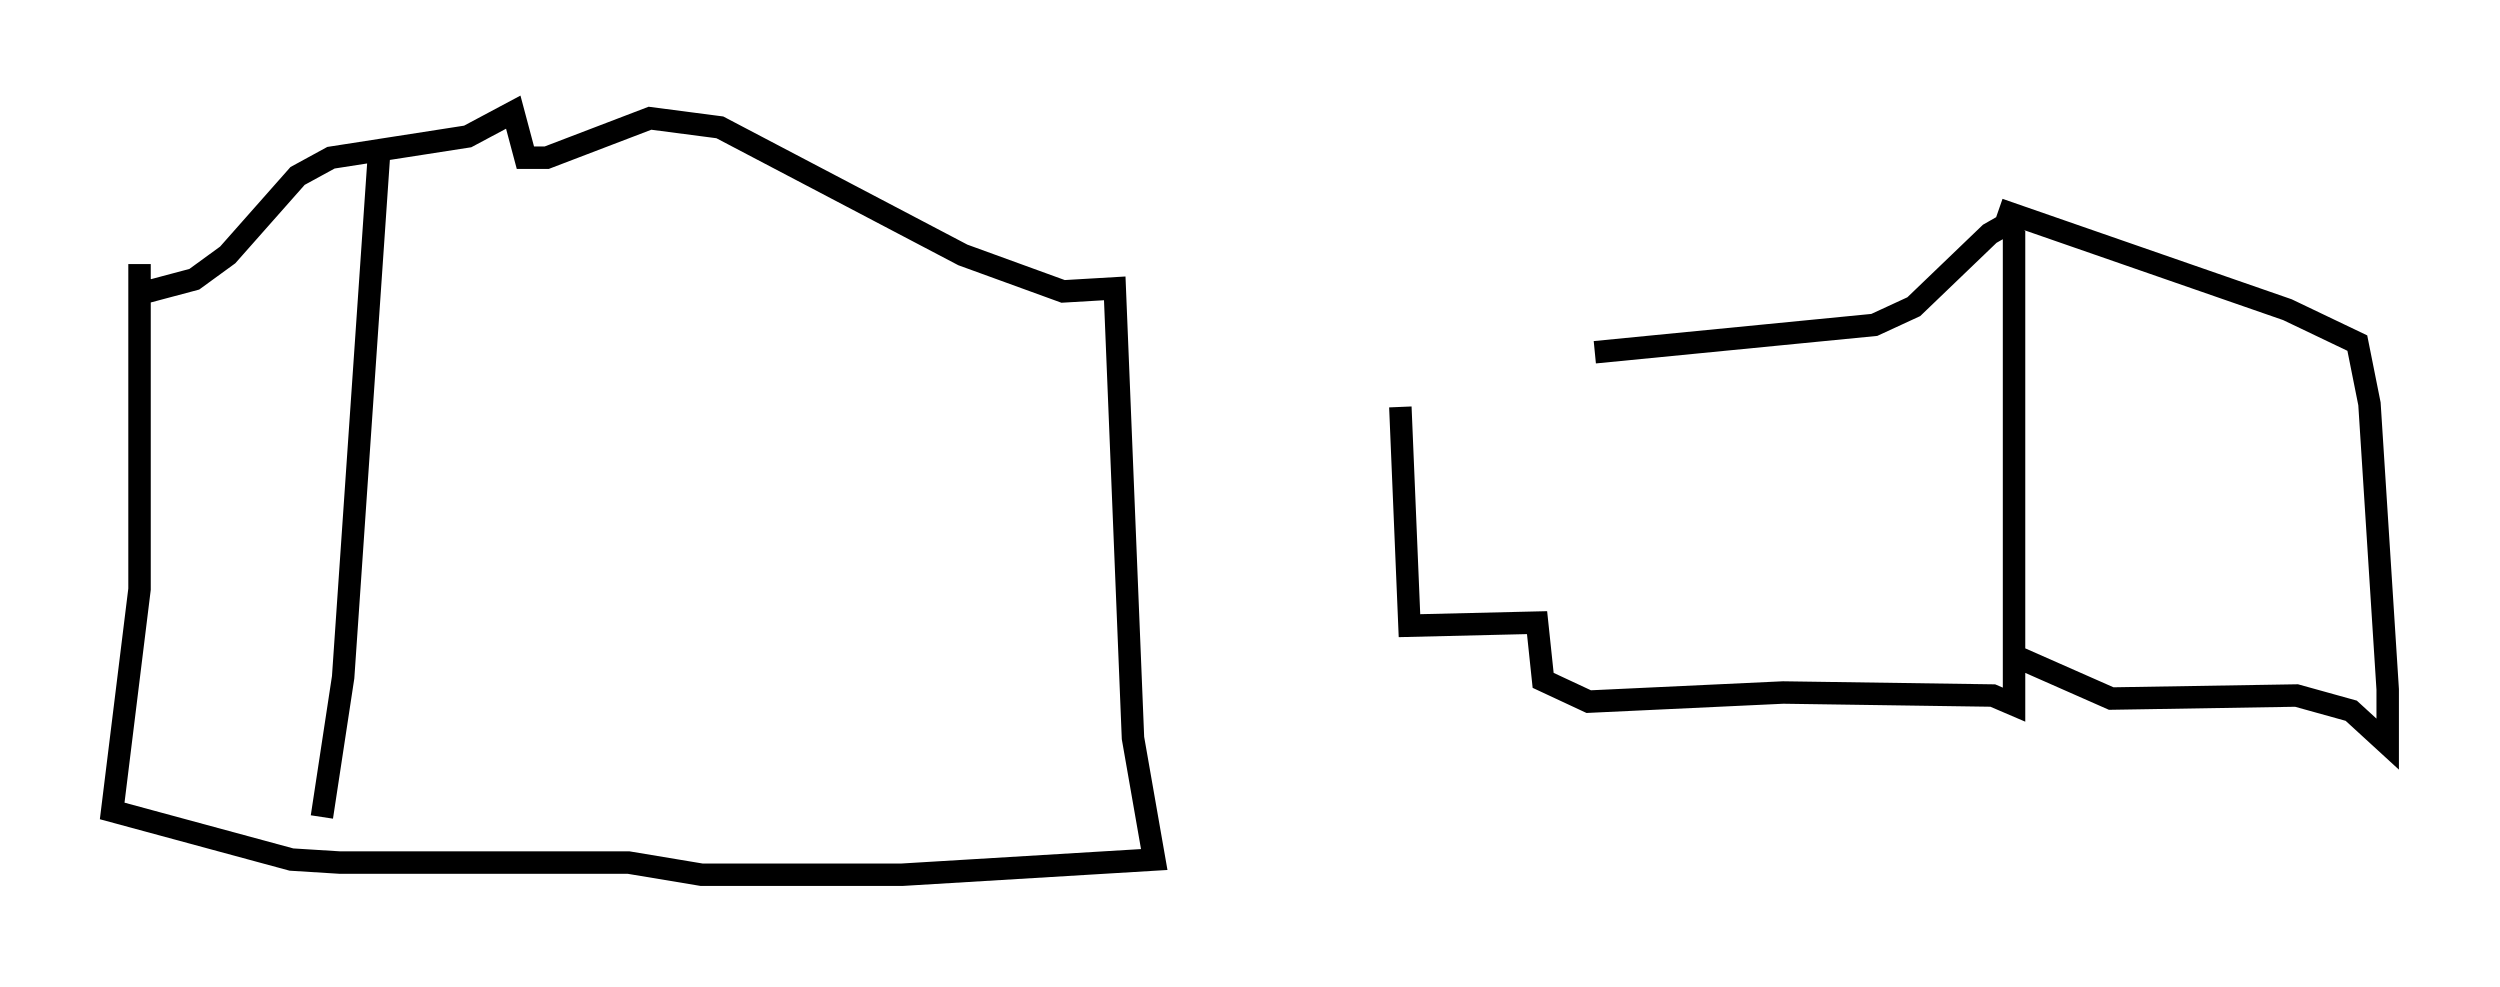 <?xml version="1.0" encoding="utf-8" ?>
<svg baseProfile="full" height="43.964" version="1.1" width="111.352" xmlns="http://www.w3.org/2000/svg" xmlns:ev="http://www.w3.org/2001/xml-events" xmlns:xlink="http://www.w3.org/1999/xlink"><defs /><rect fill="white" height="43.964" width="111.352" x="0" y="0" /><path d="M59.803, 17.314 m11.231, -1.624 l12.449, -1.218 1.759, -0.812 l3.383, -3.248 0.947, -0.541 l0.406, 0.541 m-0.271, -0.135 l0.0, 21.109 -0.947, -0.406 l-9.337, -0.135 -8.66, 0.406 l-2.03, -0.947 -0.271, -2.571 l-5.683, 0.135 -0.406, -9.743 m26.657, -8.796 l12.855, 4.465 3.112, 1.488 l0.541, 2.706 0.812, 12.72 l0.0, 2.436 -1.624, -1.488 l-2.436, -0.677 -8.254, 0.135 l-4.601, -2.03 m-83.22, -17.321 l0.0, 14.479 -1.218, 9.878 l7.984, 2.165 2.165, 0.135 l12.855, 0.0 3.248, 0.541 l8.931, 0.0 11.231, -0.677 l-0.947, -5.413 -0.812, -20.027 l-2.3, 0.135 -4.465, -1.624 l-10.825, -5.683 -3.112, -0.406 l-4.601, 1.759 -0.947, 0.0 l-0.541, -2.03 -2.03, 1.083 l-6.089, 0.947 -1.488, 0.812 l-3.112, 3.518 -1.488, 1.083 l-2.03, 0.541 -0.541, -0.406 m10.825, -6.089 l-1.624, 23.68 -0.947, 6.225 " fill="none" stroke="black" stroke-width="1" /></svg>
